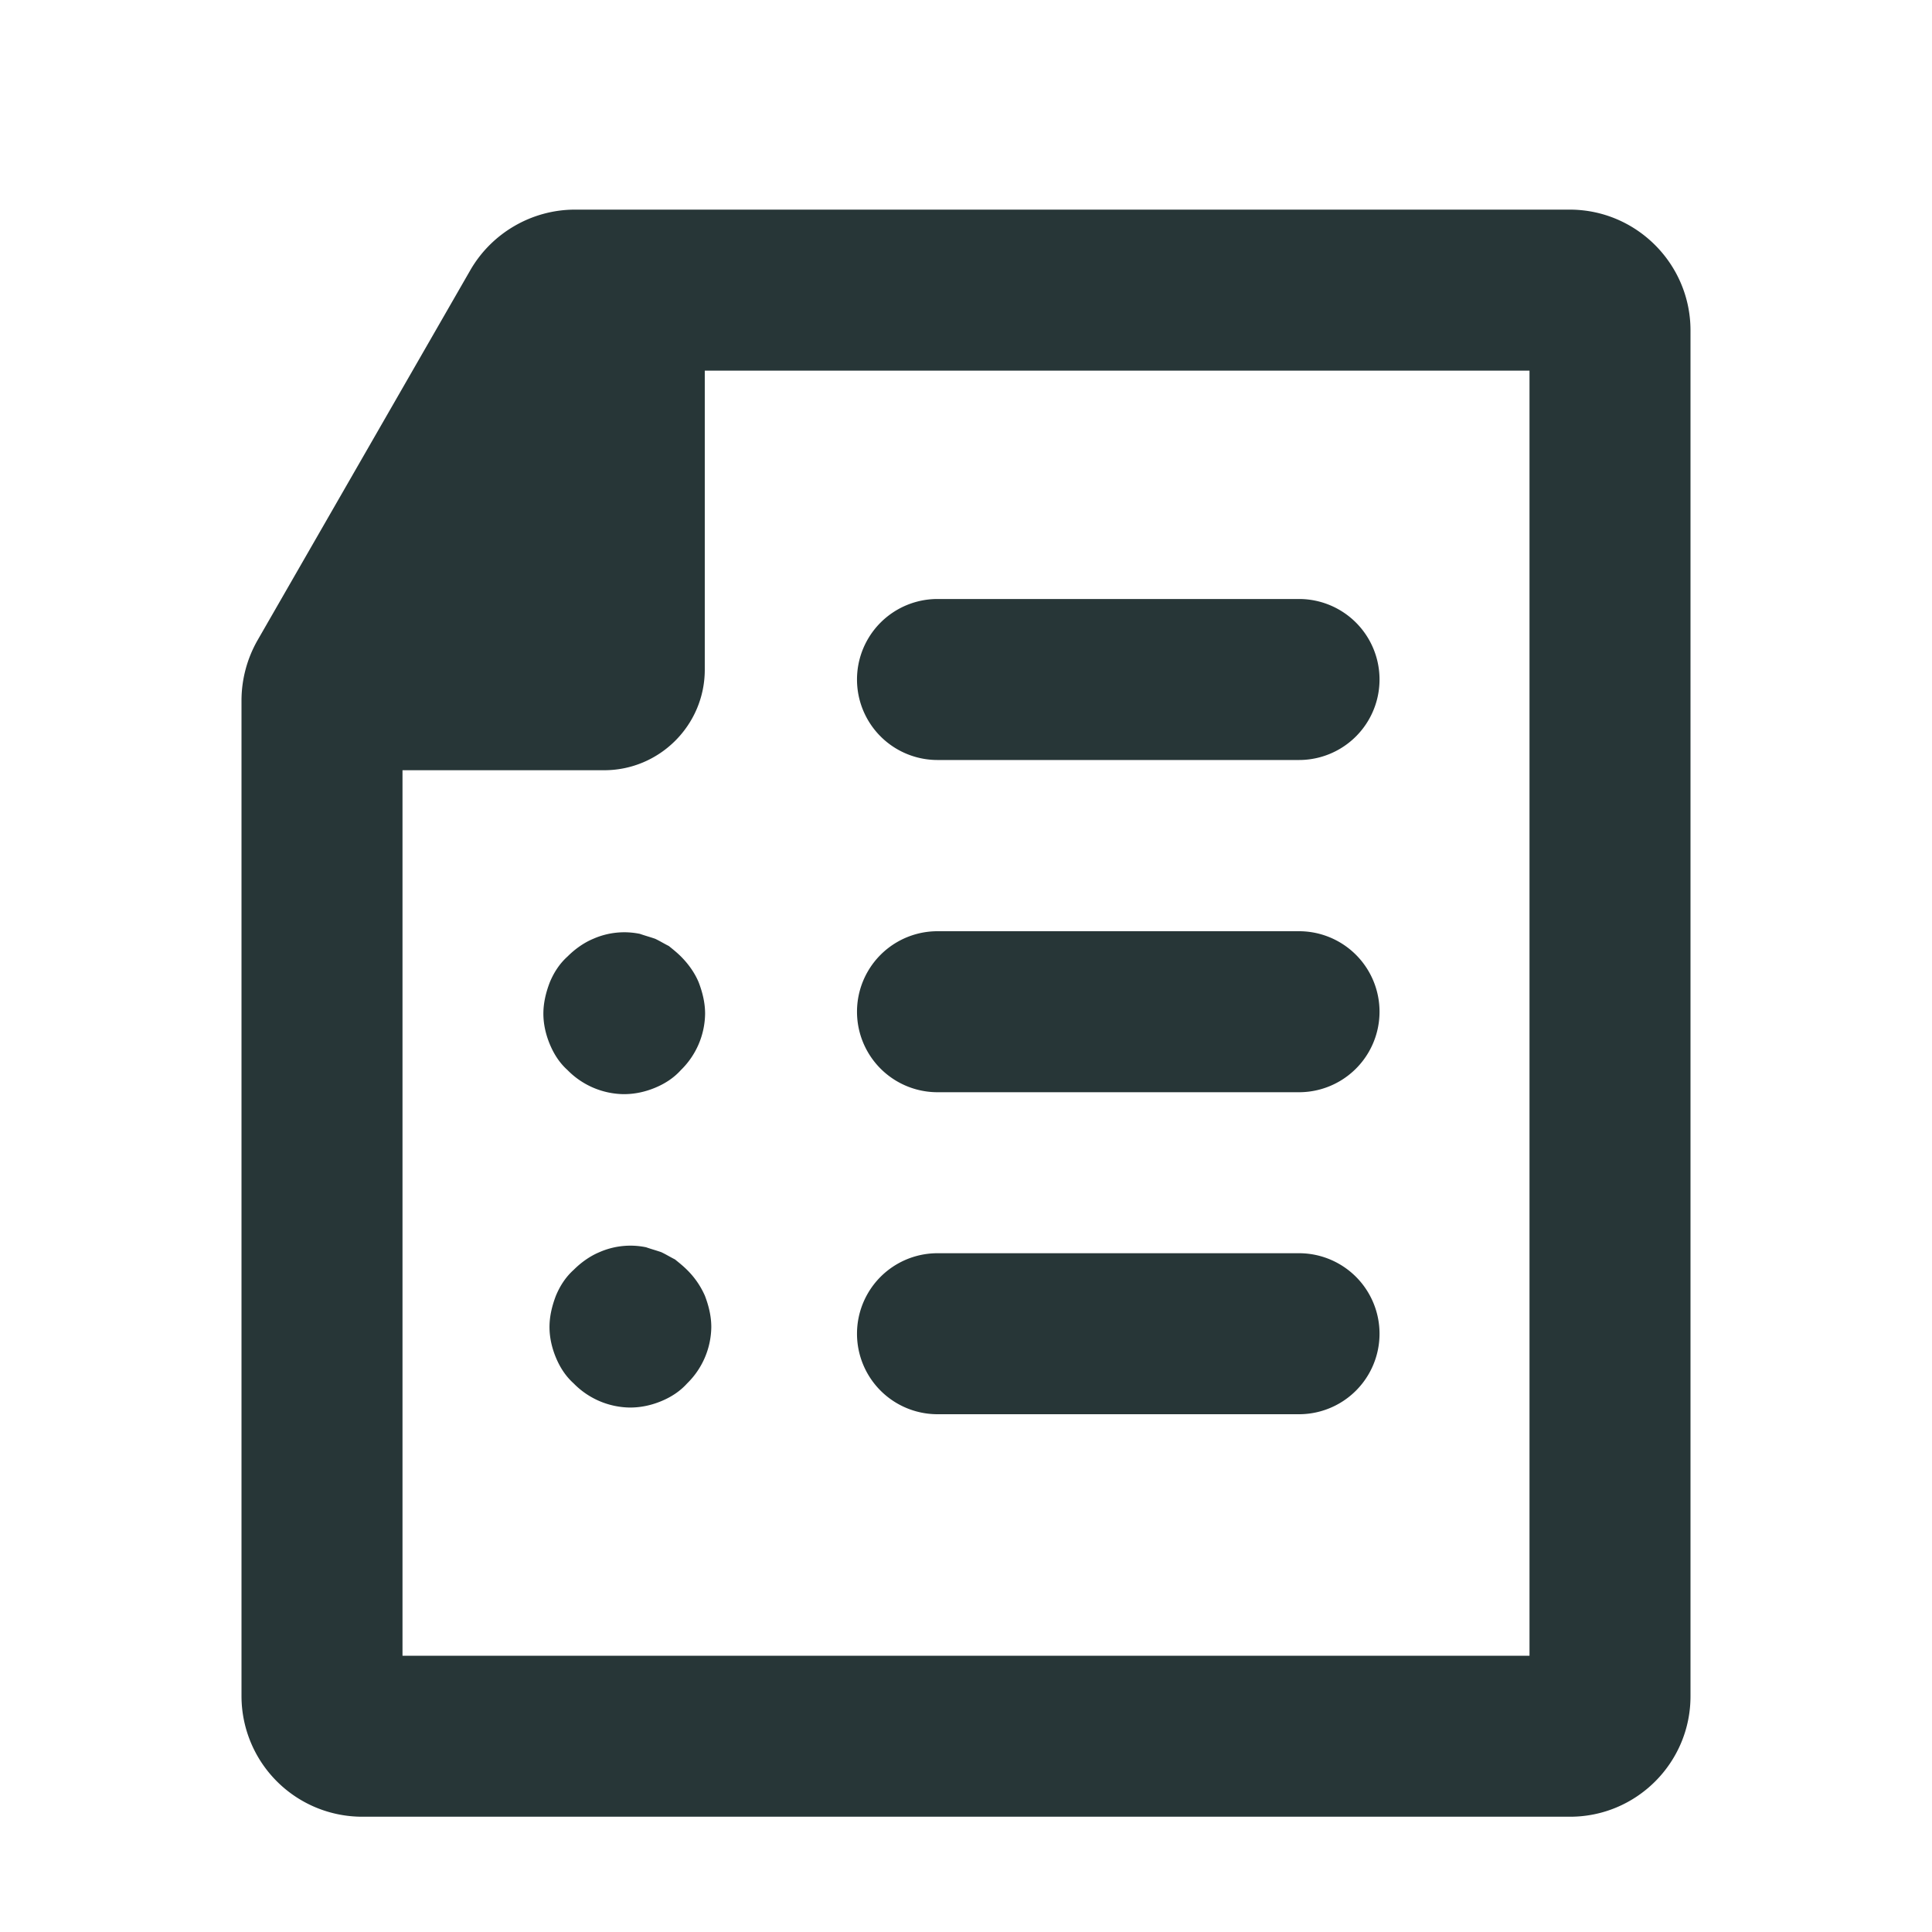 <?xml version="1.0" encoding="UTF-8"?>
<svg width="24px" height="24px" viewBox="0 0 24 24" version="1.1" xmlns="http://www.w3.org/2000/svg" xmlns:xlink="http://www.w3.org/1999/xlink">
    <g stroke="none" stroke-width="1" fill="none" fill-rule="evenodd">
      <path d="M19.499 2.604H7.143c-.535 0-1.034.289-1.301.753L3.199 7.954c-.13.228-.199.487-.199.749v12.366a1.5 1.5 0 001.499 1.499h15.005c.825 0 1.496-.671 1.496-1.496V4.105c0-.828-.674-1.501-1.501-1.501zM19 20.568H5v-11h2.505c.689 0 1.25-.561 1.25-1.249V4.604H19v15.964z" fill="#273637" />
      <path d="M11.646 13.568h4.491a1 1 0 100-2h-4.491a1 1 0 000 2zM11.646 9.441h4.491a1 1 0 100-2h-4.491a1 1 0 000 2zM11.646 17.568h4.491a1 1 0 100-2h-4.491a1 1 0 100 2zM8.535 15.775c-.05-.05-.101-.09-.15-.13-.06-.03-.109-.061-.17-.09-.06-.021-.13-.04-.189-.061a.957.957 0 00-.58.061c-.12.05-.23.13-.32.22-.1.09-.17.2-.22.32-.05.13-.08.26-.08.39s.03.26.08.38.12.23.22.32a.995.995 0 00.7.3c.14 0 .27-.03.39-.08s.23-.12.32-.22a.995.995 0 00.3-.7c0-.13-.03-.26-.08-.39a1.035 1.035 0 00-.221-.32zM7.049 13.292a.995.995 0 00.7.3c.14 0 .27-.03.39-.08s.23-.12.32-.22a.995.995 0 00.3-.7c0-.13-.03-.26-.08-.39-.05-.12-.13-.23-.22-.32-.05-.05-.101-.09-.15-.13-.06-.03-.109-.061-.17-.09-.06-.021-.13-.04-.189-.061a.957.957 0 00-.58.061c-.12.05-.23.13-.32.22-.1.09-.17.2-.22.32-.05.13-.08.26-.08.39s.03.26.08.38.119.23.219.32z" fill="#273637" />
    </g>
</svg>
